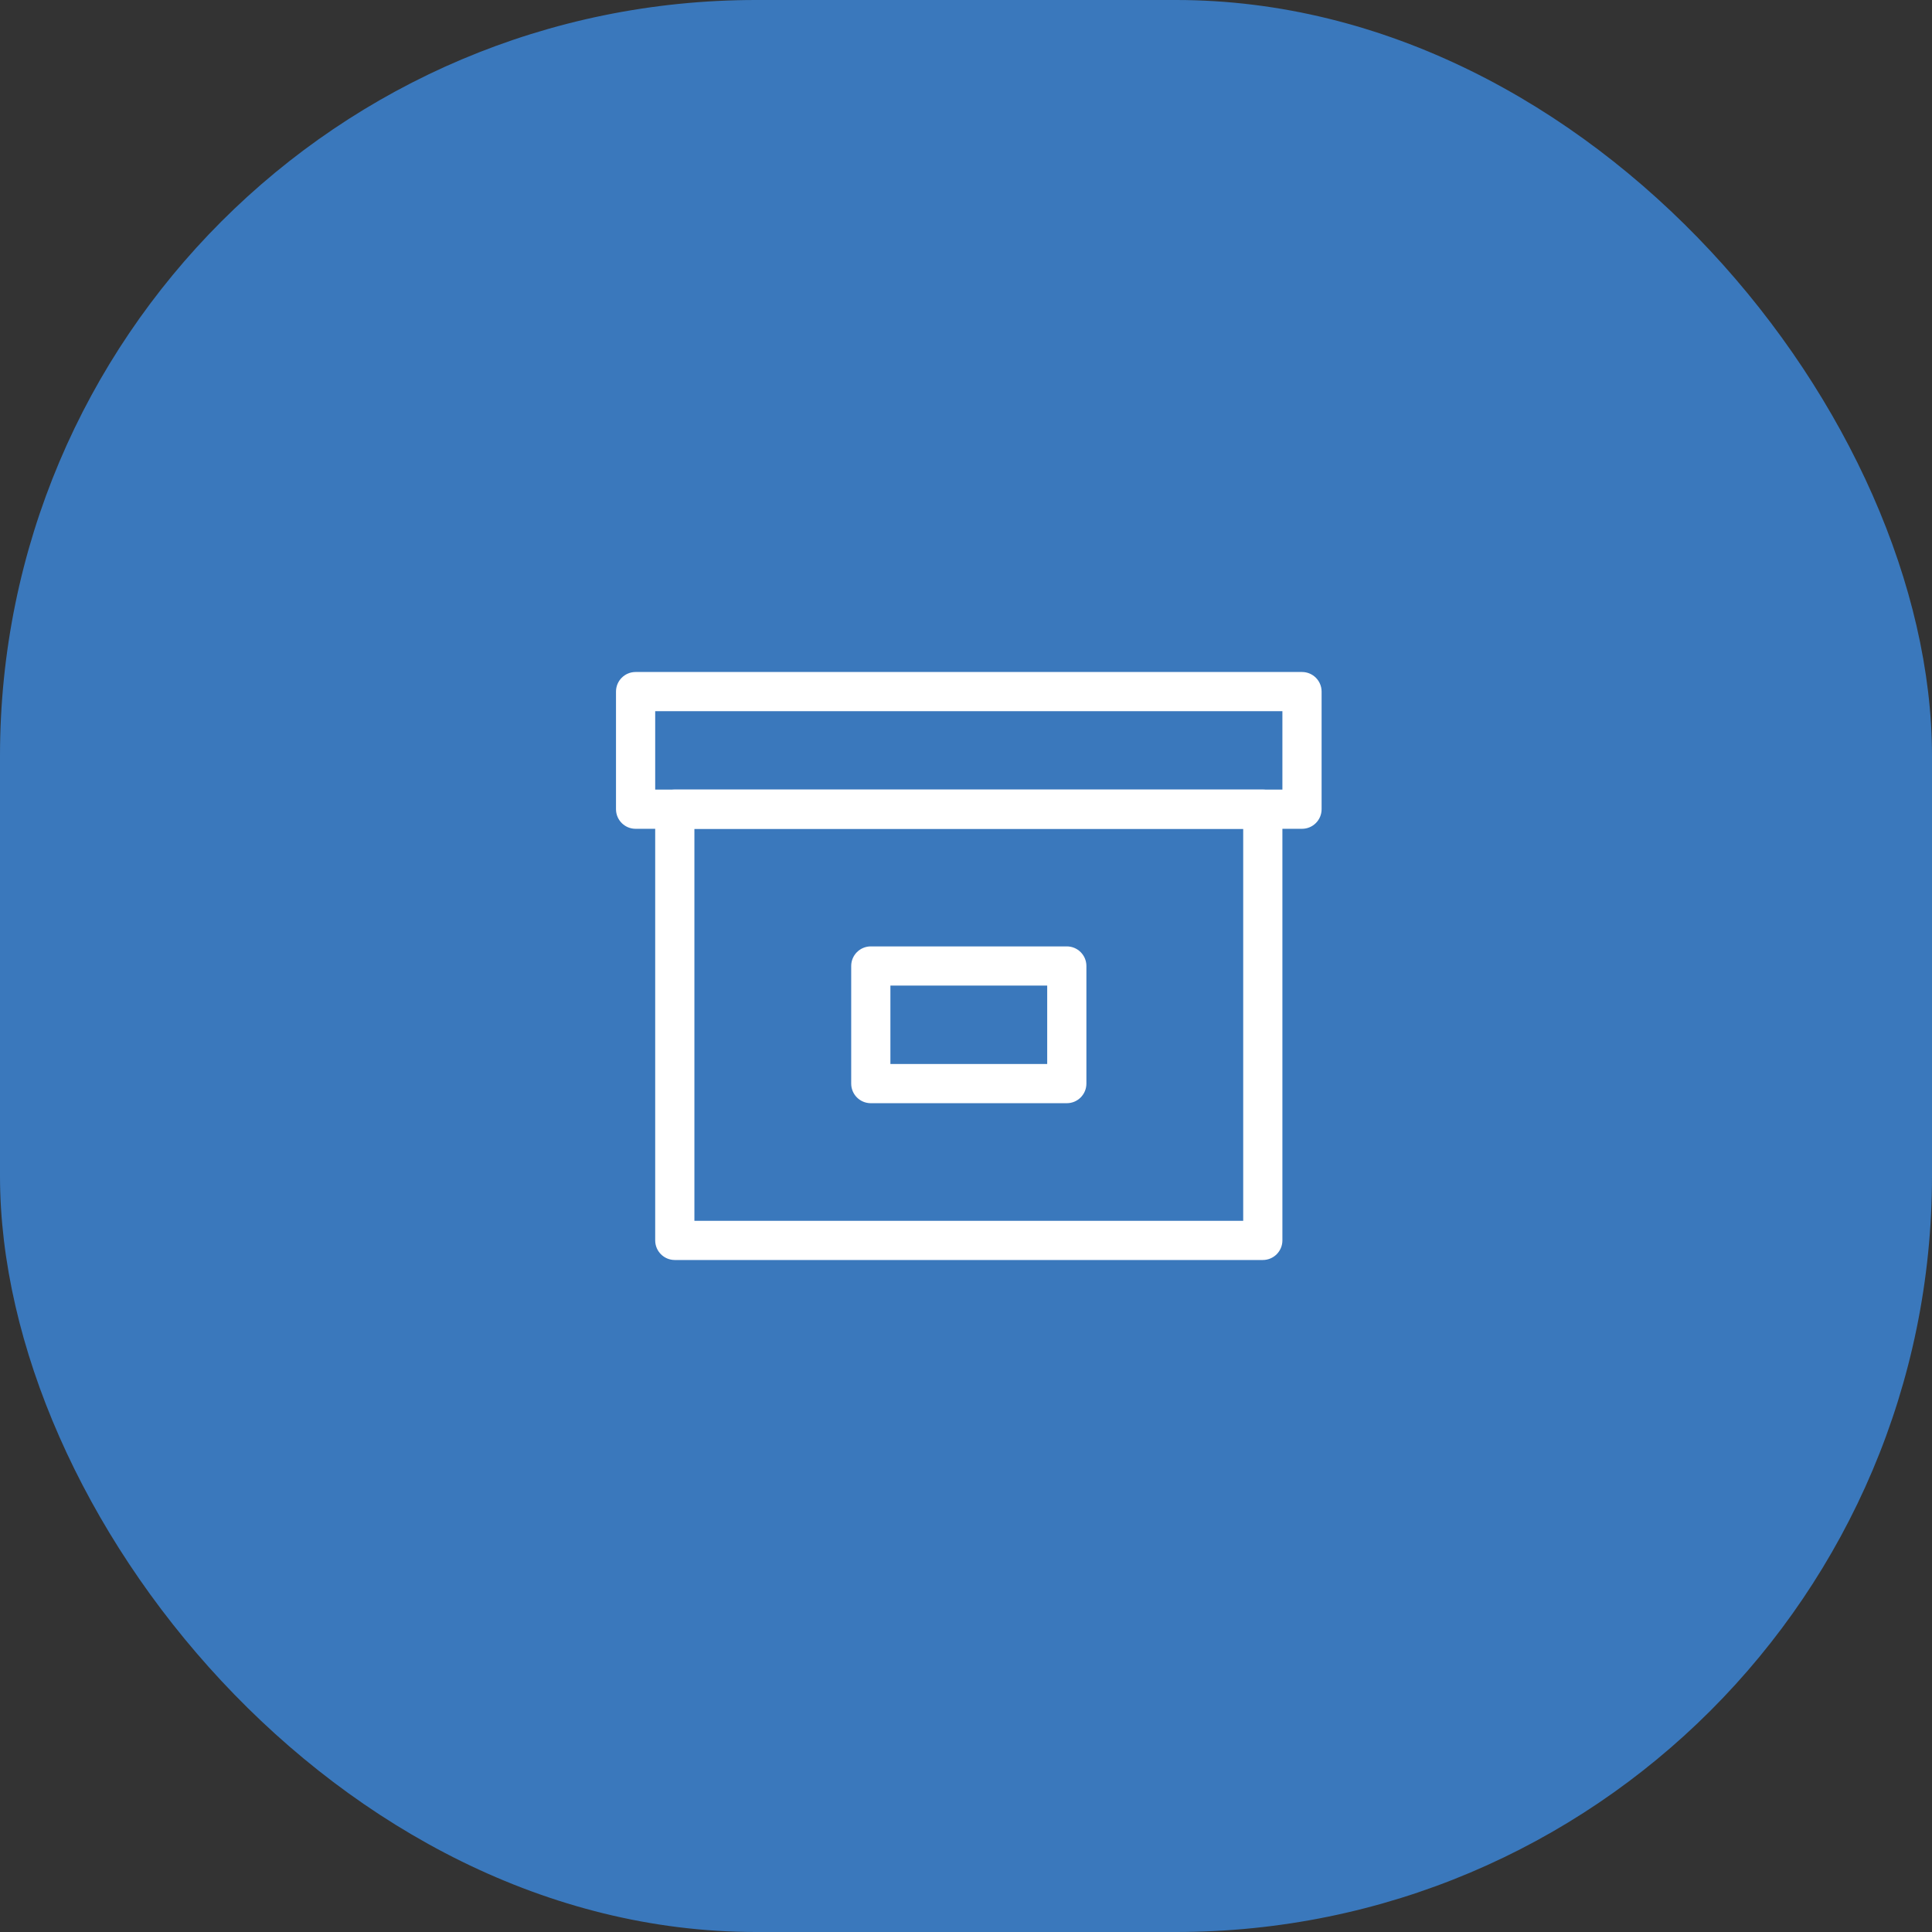 <svg width="69" height="69" viewBox="0 0 69 69" fill="none" xmlns="http://www.w3.org/2000/svg">
<rect x="0" y="0" width="69" height="69" fill="#333333" stroke="none"/>
<rect width="69" height="69" rx="27" fill="#3A78BC"/>
<path fill-rule="evenodd" clip-rule="evenodd" d="M24.8 29.6V43.6H44.4V29.6H24.8ZM24.1 28.2C23.713 28.2 23.4 28.513 23.4 28.9V44.3C23.4 44.687 23.713 45 24.1 45H45.1C45.487 45 45.8 44.687 45.8 44.3V28.9C45.8 28.513 45.487 28.2 45.1 28.2H24.1Z" fill="white"/>
<path fill-rule="evenodd" clip-rule="evenodd" d="M23.4 25.4V28.2H45.8V25.4H23.4ZM22.7 24C22.313 24 22 24.313 22 24.7V28.9C22 29.287 22.313 29.6 22.7 29.6H46.5C46.887 29.6 47.2 29.287 47.2 28.9V24.7C47.2 24.313 46.887 24 46.5 24H22.7Z" fill="white"/>
<path fill-rule="evenodd" clip-rule="evenodd" d="M31.8 35.2V38H37.4V35.2H31.8ZM31.1 33.8C30.713 33.8 30.4 34.113 30.4 34.5V38.7C30.4 39.087 30.713 39.4 31.1 39.4H38.1C38.487 39.4 38.8 39.087 38.8 38.7V34.5C38.8 34.113 38.487 33.8 38.1 33.8H31.1Z" fill="white"/>
</svg>
